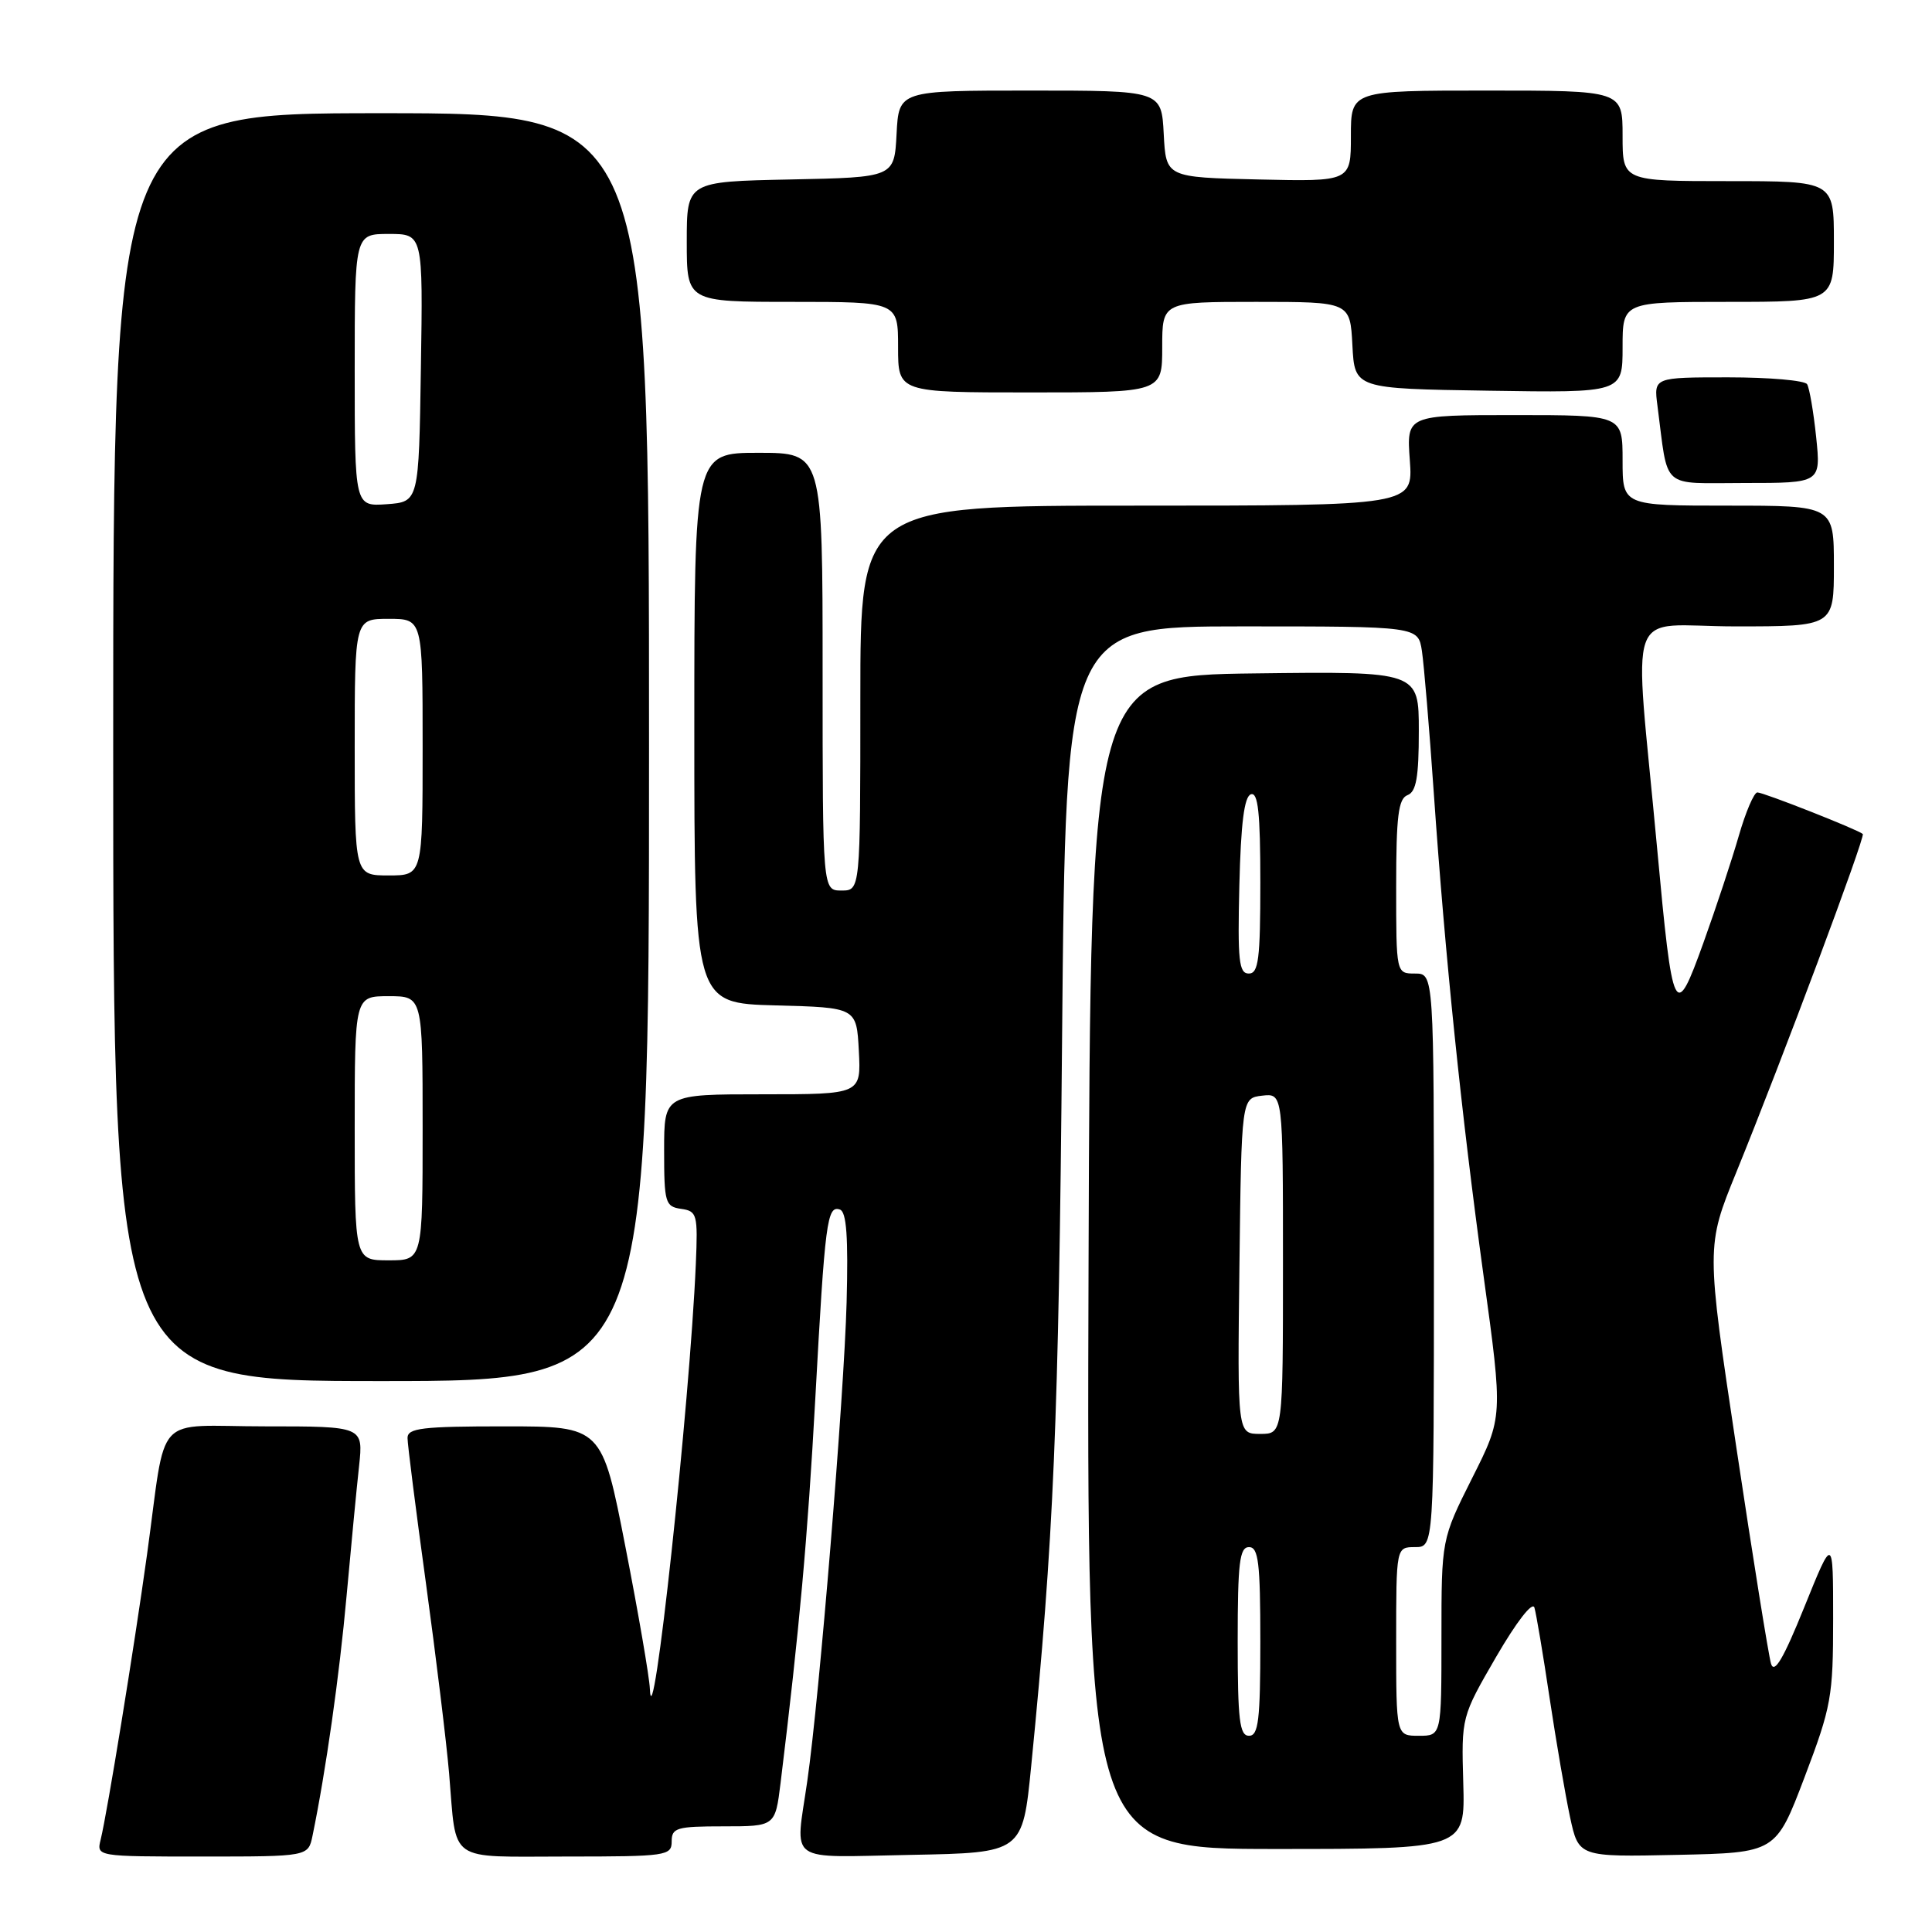 <?xml version="1.0" encoding="UTF-8" standalone="no"?>
<!DOCTYPE svg PUBLIC "-//W3C//DTD SVG 1.1//EN" "http://www.w3.org/Graphics/SVG/1.1/DTD/svg11.dtd" >
<svg xmlns="http://www.w3.org/2000/svg" xmlns:xlink="http://www.w3.org/1999/xlink" version="1.1" viewBox="0 0 256 256">
 <g >
 <path fill="currentColor"
d=" M 41.41 243.25 C 43.18 234.67 44.97 222.04 45.92 211.50 C 46.52 204.90 47.26 197.14 47.58 194.25 C 48.14 189.00 48.14 189.00 35.15 189.00 C 20.11 189.00 22.14 186.79 19.48 206.00 C 17.75 218.48 14.22 240.14 13.34 243.75 C 12.78 246.00 12.78 246.00 26.81 246.00 C 40.84 246.00 40.84 246.00 41.41 243.25 Z  M 89.00 244.00 C 89.00 242.19 89.67 242.00 95.86 242.00 C 102.72 242.00 102.72 242.00 103.43 236.25 C 105.92 215.93 107.02 203.75 108.03 185.34 C 109.32 161.76 109.59 159.70 111.29 160.27 C 112.17 160.57 112.41 163.90 112.18 172.59 C 111.84 185.05 108.58 224.82 106.97 236.00 C 105.38 247.11 103.95 246.09 120.75 245.78 C 135.50 245.50 135.50 245.50 136.64 234.00 C 139.63 203.79 140.28 188.57 140.73 137.75 C 141.21 83.00 141.21 83.00 164.56 83.00 C 187.91 83.00 187.91 83.00 188.41 86.25 C 188.68 88.04 189.39 96.47 189.98 105.00 C 191.50 126.93 193.63 147.56 196.59 169.13 C 199.15 187.75 199.15 187.75 195.07 195.85 C 191.00 203.96 191.00 203.96 191.00 216.98 C 191.00 230.00 191.00 230.00 188.00 230.00 C 185.00 230.00 185.00 230.00 185.00 217.50 C 185.00 205.00 185.00 205.00 187.50 205.00 C 190.00 205.00 190.00 205.00 190.00 167.00 C 190.00 129.00 190.00 129.00 187.50 129.00 C 185.00 129.00 185.00 129.00 185.00 117.47 C 185.00 108.14 185.29 105.83 186.50 105.36 C 187.66 104.92 188.00 102.98 188.00 96.87 C 188.00 88.96 188.00 88.96 166.25 89.23 C 144.50 89.50 144.50 89.50 144.24 167.25 C 143.99 245.00 143.99 245.00 169.06 245.00 C 194.14 245.00 194.14 245.00 193.89 236.25 C 193.64 227.50 193.64 227.50 198.26 219.52 C 200.97 214.86 203.07 212.16 203.32 213.02 C 203.56 213.84 204.47 219.22 205.33 225.00 C 206.20 230.78 207.42 237.88 208.04 240.78 C 209.18 246.06 209.18 246.06 222.24 245.78 C 235.31 245.50 235.31 245.50 239.11 235.50 C 242.67 226.12 242.90 224.82 242.90 214.50 C 242.90 203.50 242.90 203.50 239.08 212.95 C 236.32 219.78 235.10 221.86 234.67 220.45 C 234.35 219.38 232.28 206.50 230.08 191.83 C 226.07 165.15 226.07 165.15 230.07 155.33 C 236.16 140.37 247.19 110.86 246.83 110.51 C 246.24 109.95 233.68 105.00 232.86 105.00 C 232.42 105.00 231.31 107.59 230.40 110.75 C 229.49 113.91 227.38 120.29 225.71 124.93 C 221.93 135.44 221.65 134.87 219.57 112.33 C 216.50 79.05 215.10 83.00 229.97 83.00 C 243.00 83.00 243.00 83.00 243.00 75.00 C 243.00 67.00 243.00 67.00 229.00 67.00 C 215.00 67.00 215.00 67.00 215.00 61.00 C 215.00 55.00 215.00 55.00 200.69 55.00 C 186.37 55.00 186.37 55.00 186.81 61.00 C 187.24 67.00 187.24 67.00 150.62 67.00 C 114.00 67.00 114.00 67.00 114.00 92.50 C 114.00 118.00 114.00 118.00 111.50 118.00 C 109.00 118.00 109.00 118.00 109.00 89.00 C 109.00 60.00 109.00 60.00 100.50 60.00 C 92.00 60.00 92.00 60.00 92.00 96.47 C 92.00 132.93 92.00 132.93 102.75 133.22 C 113.50 133.50 113.50 133.50 113.80 139.25 C 114.10 145.00 114.10 145.00 101.05 145.00 C 88.00 145.00 88.00 145.00 88.00 152.43 C 88.00 159.37 88.15 159.88 90.25 160.18 C 92.37 160.48 92.48 160.90 92.20 167.50 C 91.39 186.18 86.44 231.95 86.11 223.76 C 86.05 222.25 84.60 213.81 82.88 205.01 C 79.76 189.00 79.76 189.00 66.88 189.00 C 55.94 189.00 54.00 189.23 54.00 190.54 C 54.00 191.39 55.10 200.05 56.44 209.79 C 57.77 219.53 59.16 230.88 59.51 235.00 C 60.53 247.01 59.10 246.00 75.07 246.00 C 88.33 246.00 89.00 245.90 89.00 244.00 Z  M 86.00 99.00 C 86.00 15.00 86.00 15.00 50.50 15.00 C 15.00 15.00 15.00 15.00 15.00 99.00 C 15.00 183.00 15.00 183.00 50.50 183.00 C 86.00 183.00 86.00 183.00 86.00 99.00 Z  M 240.65 57.91 C 240.30 54.57 239.76 51.42 239.45 50.91 C 239.14 50.41 234.44 50.00 229.00 50.00 C 219.13 50.00 219.13 50.00 219.62 53.75 C 221.10 65.07 219.89 64.00 231.19 64.00 C 241.28 64.00 241.28 64.00 240.65 57.91 Z  M 154.00 46.00 C 154.00 40.00 154.00 40.00 166.45 40.00 C 178.90 40.00 178.90 40.00 179.20 45.75 C 179.50 51.50 179.50 51.50 197.25 51.77 C 215.00 52.05 215.00 52.05 215.00 46.02 C 215.00 40.00 215.00 40.00 229.00 40.00 C 243.00 40.00 243.00 40.00 243.00 32.00 C 243.00 24.00 243.00 24.00 229.00 24.00 C 215.00 24.00 215.00 24.00 215.00 18.00 C 215.00 12.00 215.00 12.00 197.00 12.00 C 179.00 12.00 179.00 12.00 179.00 18.03 C 179.00 24.06 179.00 24.06 166.75 23.78 C 154.50 23.50 154.50 23.50 154.20 17.75 C 153.90 12.00 153.90 12.00 136.50 12.00 C 119.10 12.00 119.10 12.00 118.80 17.75 C 118.50 23.50 118.50 23.50 104.75 23.78 C 91.00 24.06 91.00 24.06 91.00 32.03 C 91.00 40.00 91.00 40.00 105.00 40.00 C 119.00 40.00 119.00 40.00 119.00 46.00 C 119.00 52.00 119.00 52.00 136.50 52.00 C 154.00 52.00 154.00 52.00 154.00 46.00 Z  M 164.00 217.50 C 164.00 207.06 164.25 205.00 165.50 205.00 C 166.75 205.00 167.00 207.06 167.00 217.50 C 167.00 227.94 166.75 230.00 165.50 230.00 C 164.25 230.00 164.00 227.94 164.00 217.50 Z  M 164.23 167.75 C 164.50 145.50 164.50 145.50 167.25 145.18 C 170.00 144.87 170.00 144.87 170.00 167.43 C 170.00 190.00 170.00 190.00 166.98 190.00 C 163.96 190.00 163.96 190.00 164.23 167.75 Z  M 164.22 117.33 C 164.42 109.09 164.87 105.54 165.75 105.25 C 166.70 104.93 167.00 107.70 167.00 116.92 C 167.00 127.10 166.76 129.00 165.47 129.00 C 164.16 129.00 163.98 127.27 164.22 117.33 Z  M 47.00 149.50 C 47.00 132.00 47.00 132.00 51.50 132.00 C 56.00 132.00 56.00 132.00 56.00 149.50 C 56.00 167.00 56.00 167.00 51.50 167.00 C 47.00 167.00 47.00 167.00 47.00 149.50 Z  M 47.00 99.00 C 47.00 82.00 47.00 82.00 51.50 82.00 C 56.00 82.00 56.00 82.00 56.00 99.00 C 56.00 116.00 56.00 116.00 51.50 116.00 C 47.00 116.00 47.00 116.00 47.00 99.00 Z  M 47.00 49.06 C 47.00 31.00 47.00 31.00 51.52 31.00 C 56.05 31.00 56.05 31.00 55.77 48.75 C 55.50 66.50 55.50 66.50 51.25 66.81 C 47.00 67.11 47.00 67.11 47.00 49.06 Z "/>
</g>
</svg>